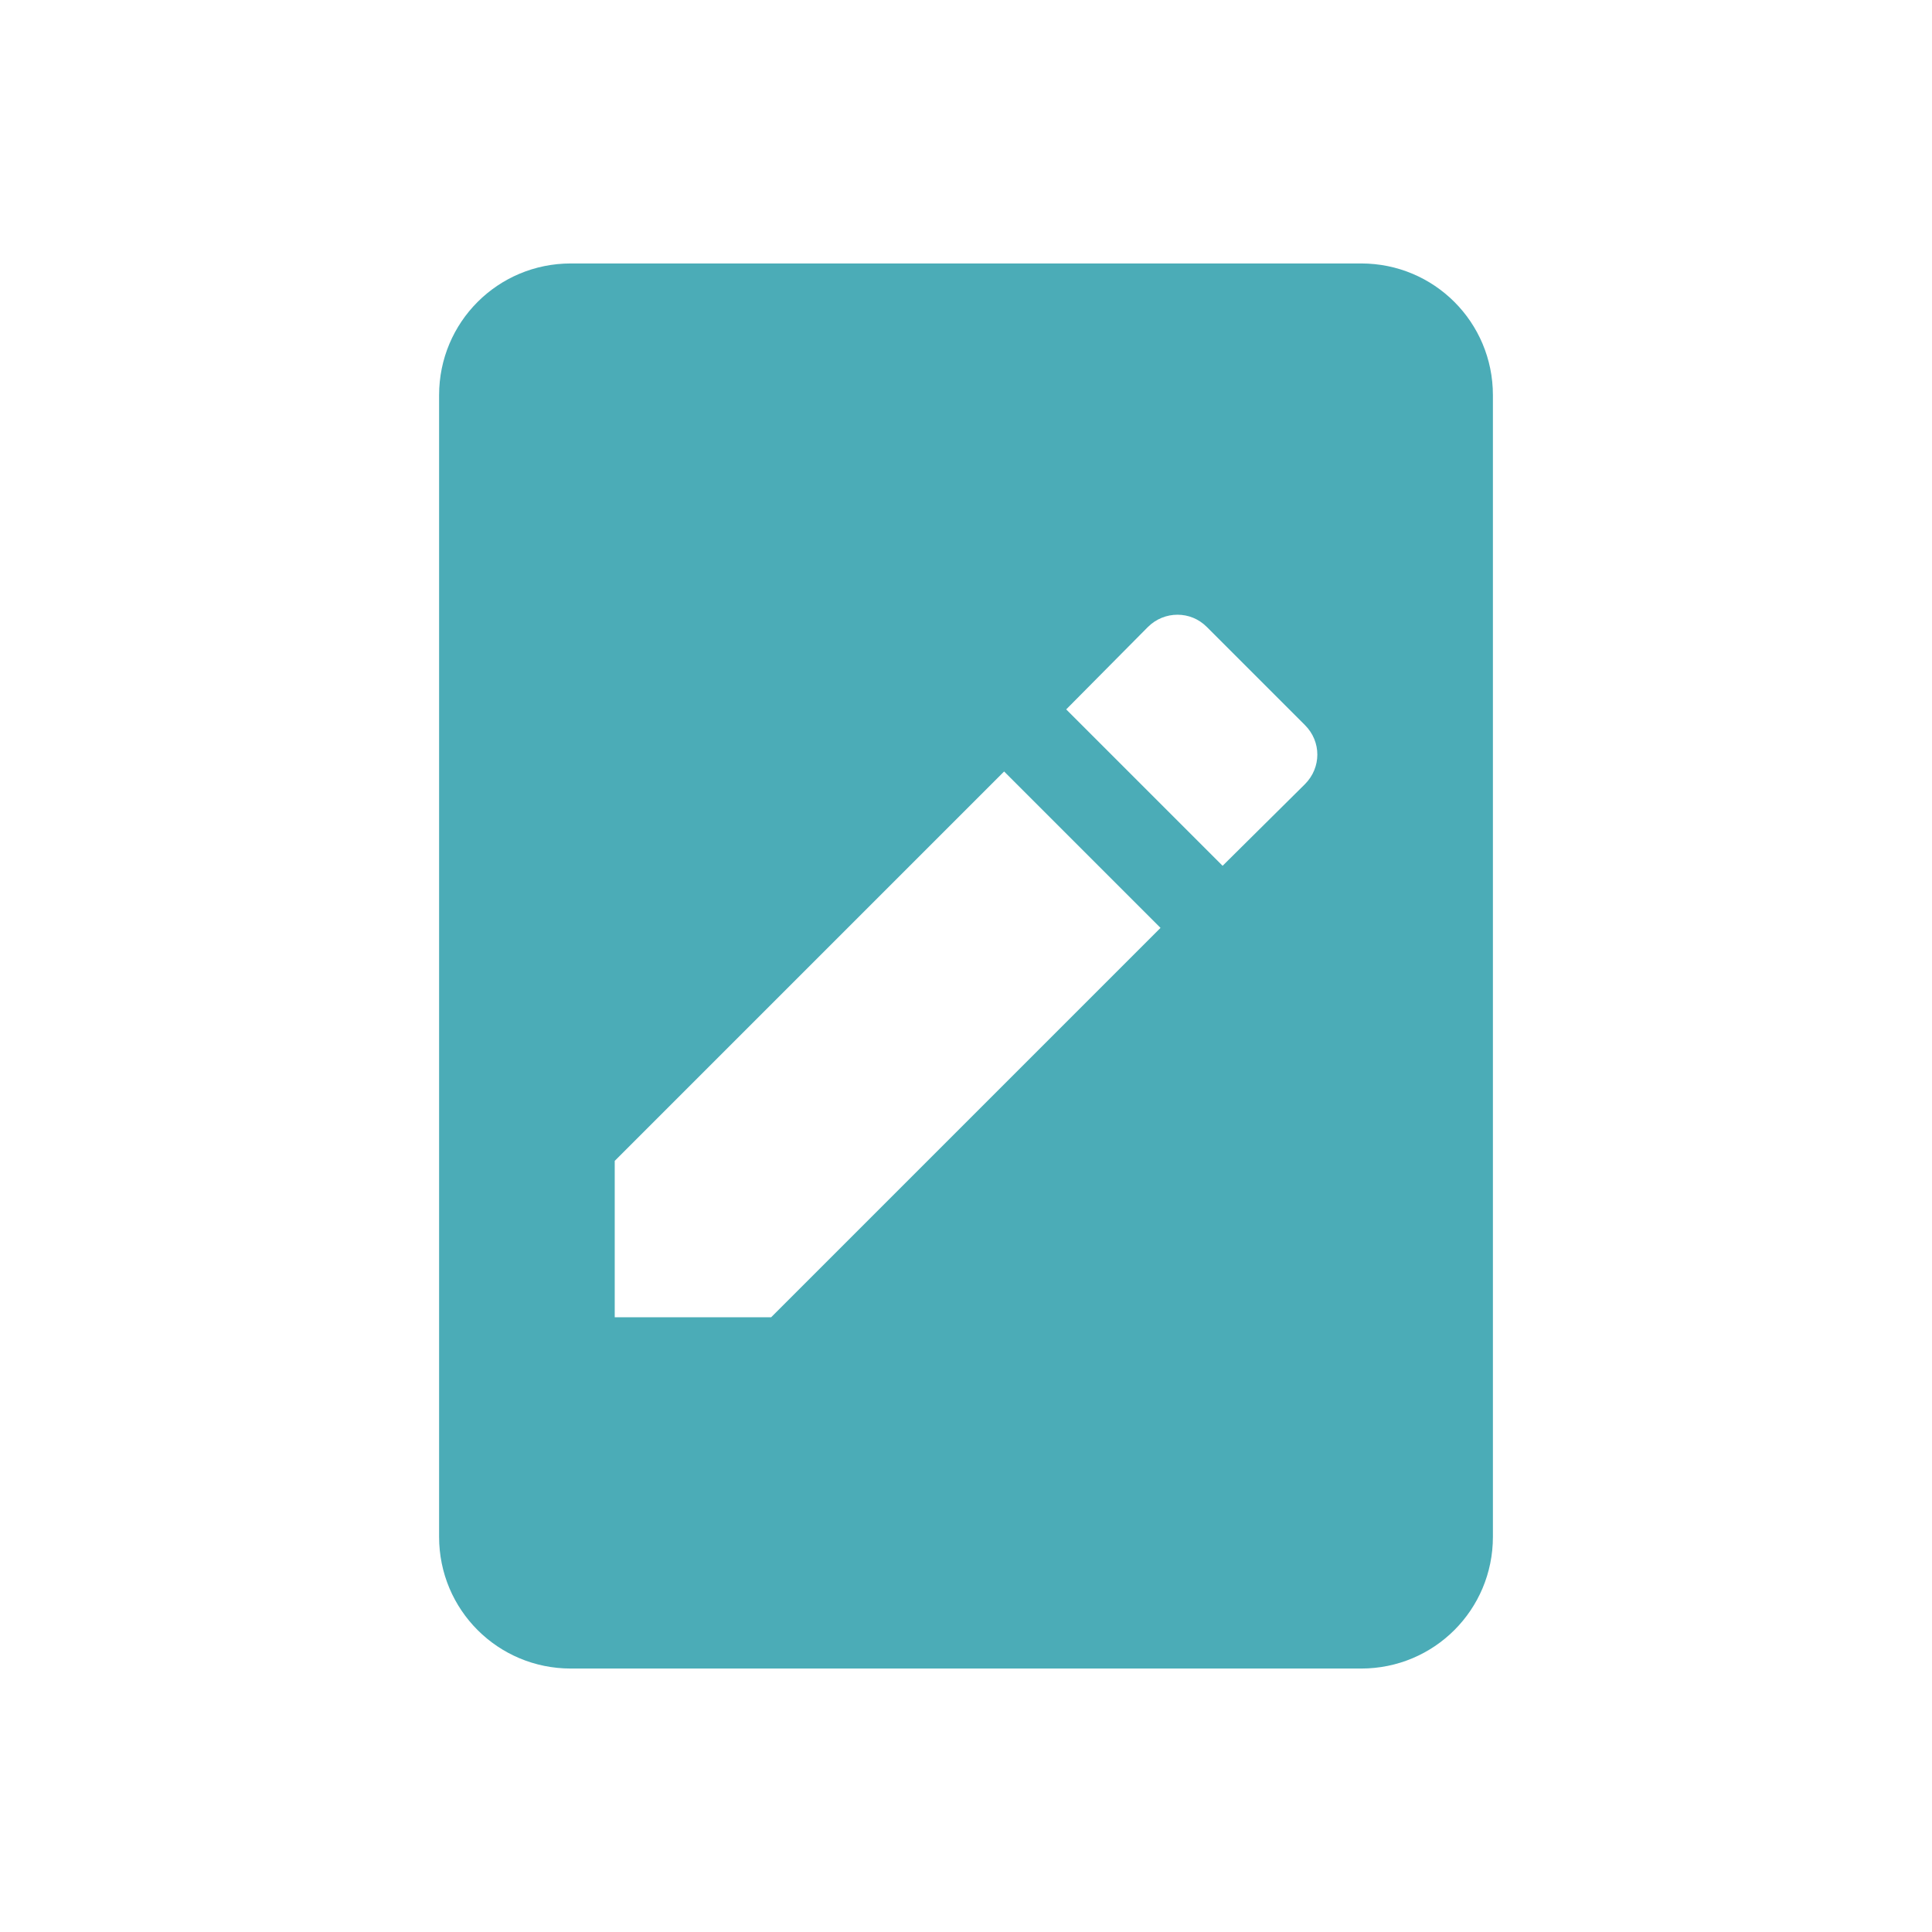 <svg xmlns="http://www.w3.org/2000/svg" width="22" height="22" version="1.1">
 <defs>
  <style id="current-color-scheme" type="text/css">
   .ColorScheme-Text { color:#4bacb7; } .ColorScheme-Highlight { color:#4285f4; }
  </style>
 </defs>
 <path style="fill:currentColor" class="ColorScheme-Text" d="M 6.5 3 C 5.669 3 5 3.669 5 4.5 L 5 5 L 5 7 L 5 9 L 5 11 L 5 13 L 5 15 L 5 17 L 5 17.5 C 5 18.331 5.669 19 6.5 19 L 15 19 L 15.5 19 C 16.331 19 17 18.331 17 17.5 L 17 17 L 17 15 L 17 13 L 17 11 L 17 9 L 17 7 L 17 5 L 17 4.5 C 17 3.669 16.331 3 15.5 3 L 15 3 L 6.5 3 z M 13.408 7 C 13.53 7 13.65 7.046 13.744 7.141 L 14.859 8.256 C 15.048 8.444 15.048 8.741 14.859 8.93 L 13.922 9.859 L 12.141 8.078 L 13.07 7.141 C 13.165 7.046 13.287 7 13.408 7 z M 11.434 8.785 L 13.215 10.566 L 8.781 15 L 7 15 L 7 13.219 L 11.434 8.785 z"/>
</svg>
